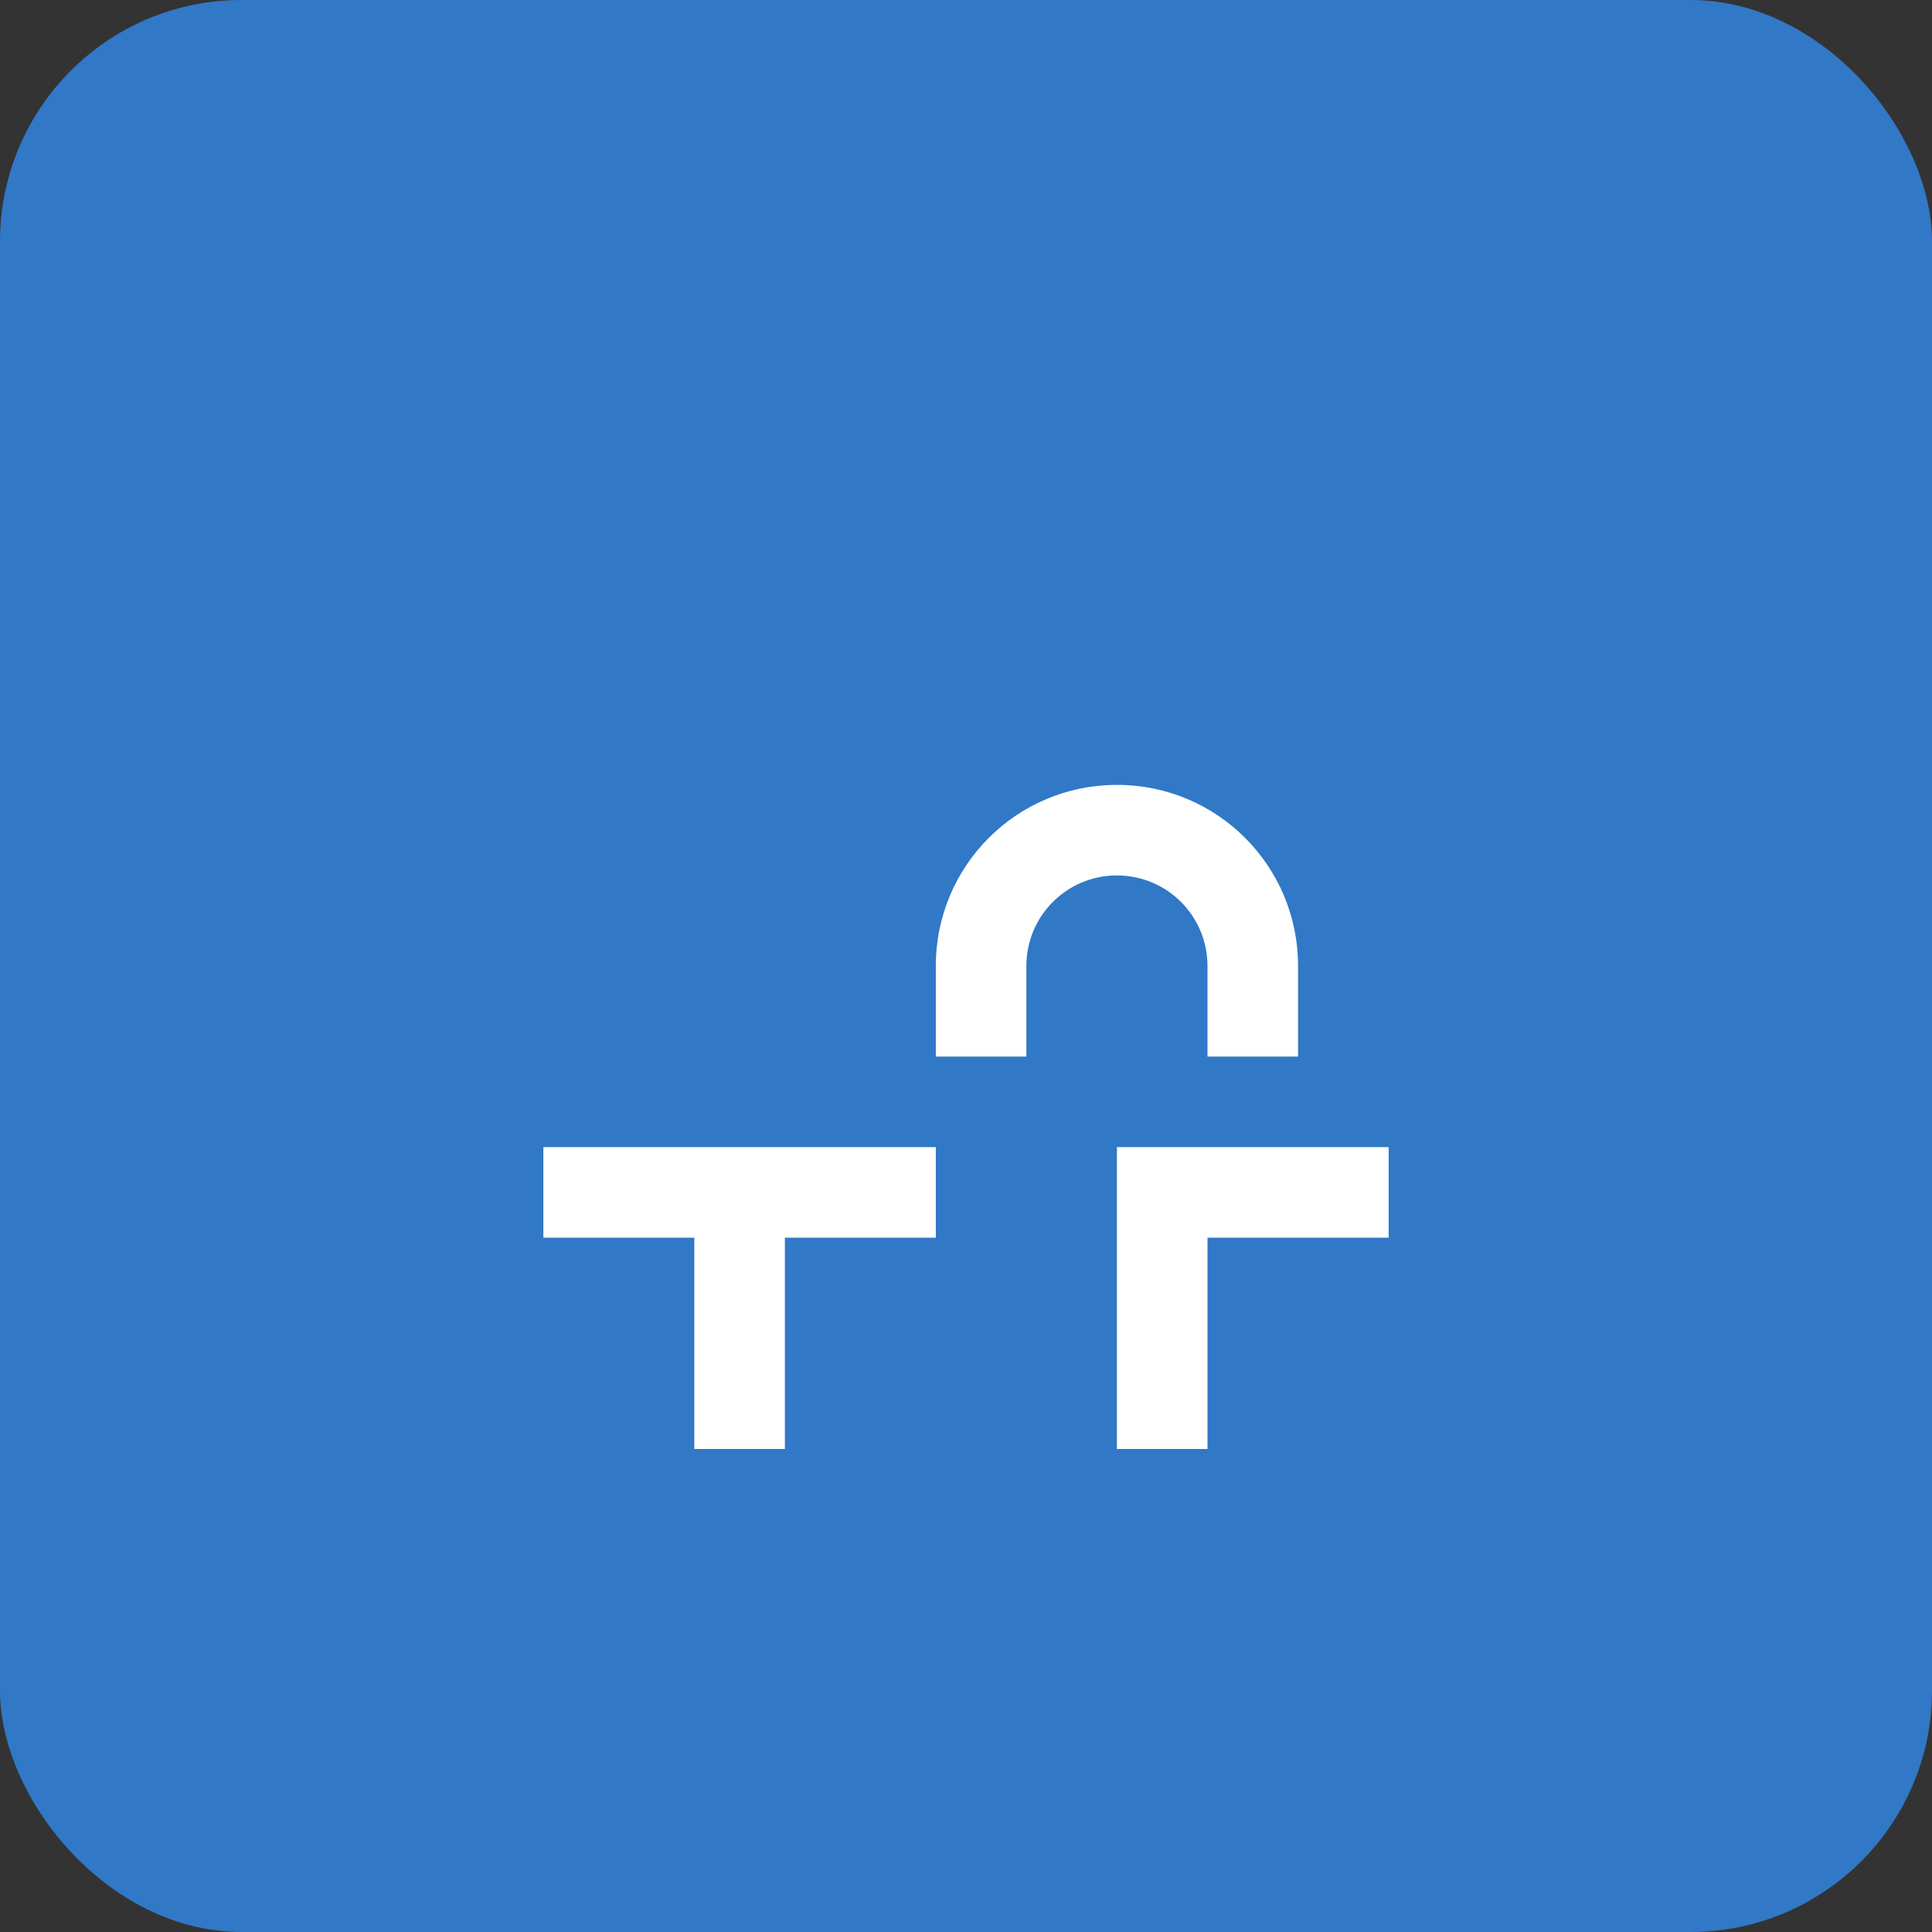 <svg width="32" height="32" viewBox="0 0 32 32" fill="none" xmlns="http://www.w3.org/2000/svg">
  <rect x="0" y="0" width="32" height="32" fill="#333333" stroke="none"/>
  <rect width="32" height="32" rx="4" fill="#3178C6"/>
  <path d="M18.5 20.5V24H20V20.5H23V19H18.5V20.5Z" fill="white"/>
  <path d="M9 19V20.5H11.5V24H13V20.5H15.5V19H9Z" fill="white"/>
  <path d="M20.5 8H11.5C9.57 8 8 9.57 8 11.5V20.5C8 22.43 9.57 24 11.5 24H20.5C22.43 24 24 22.43 24 20.5V11.5C24 9.57 22.43 8 20.5 8Z" fill="none"/>
  <path d="M18.5 14.5C19.33 14.5 20 15.17 20 16V17.5H21.5V16C21.5 14.34 20.16 13 18.5 13C16.84 13 15.5 14.34 15.5 16V17.5H17V16C17 15.17 17.67 14.5 18.5 14.5Z" fill="white"/>
</svg>